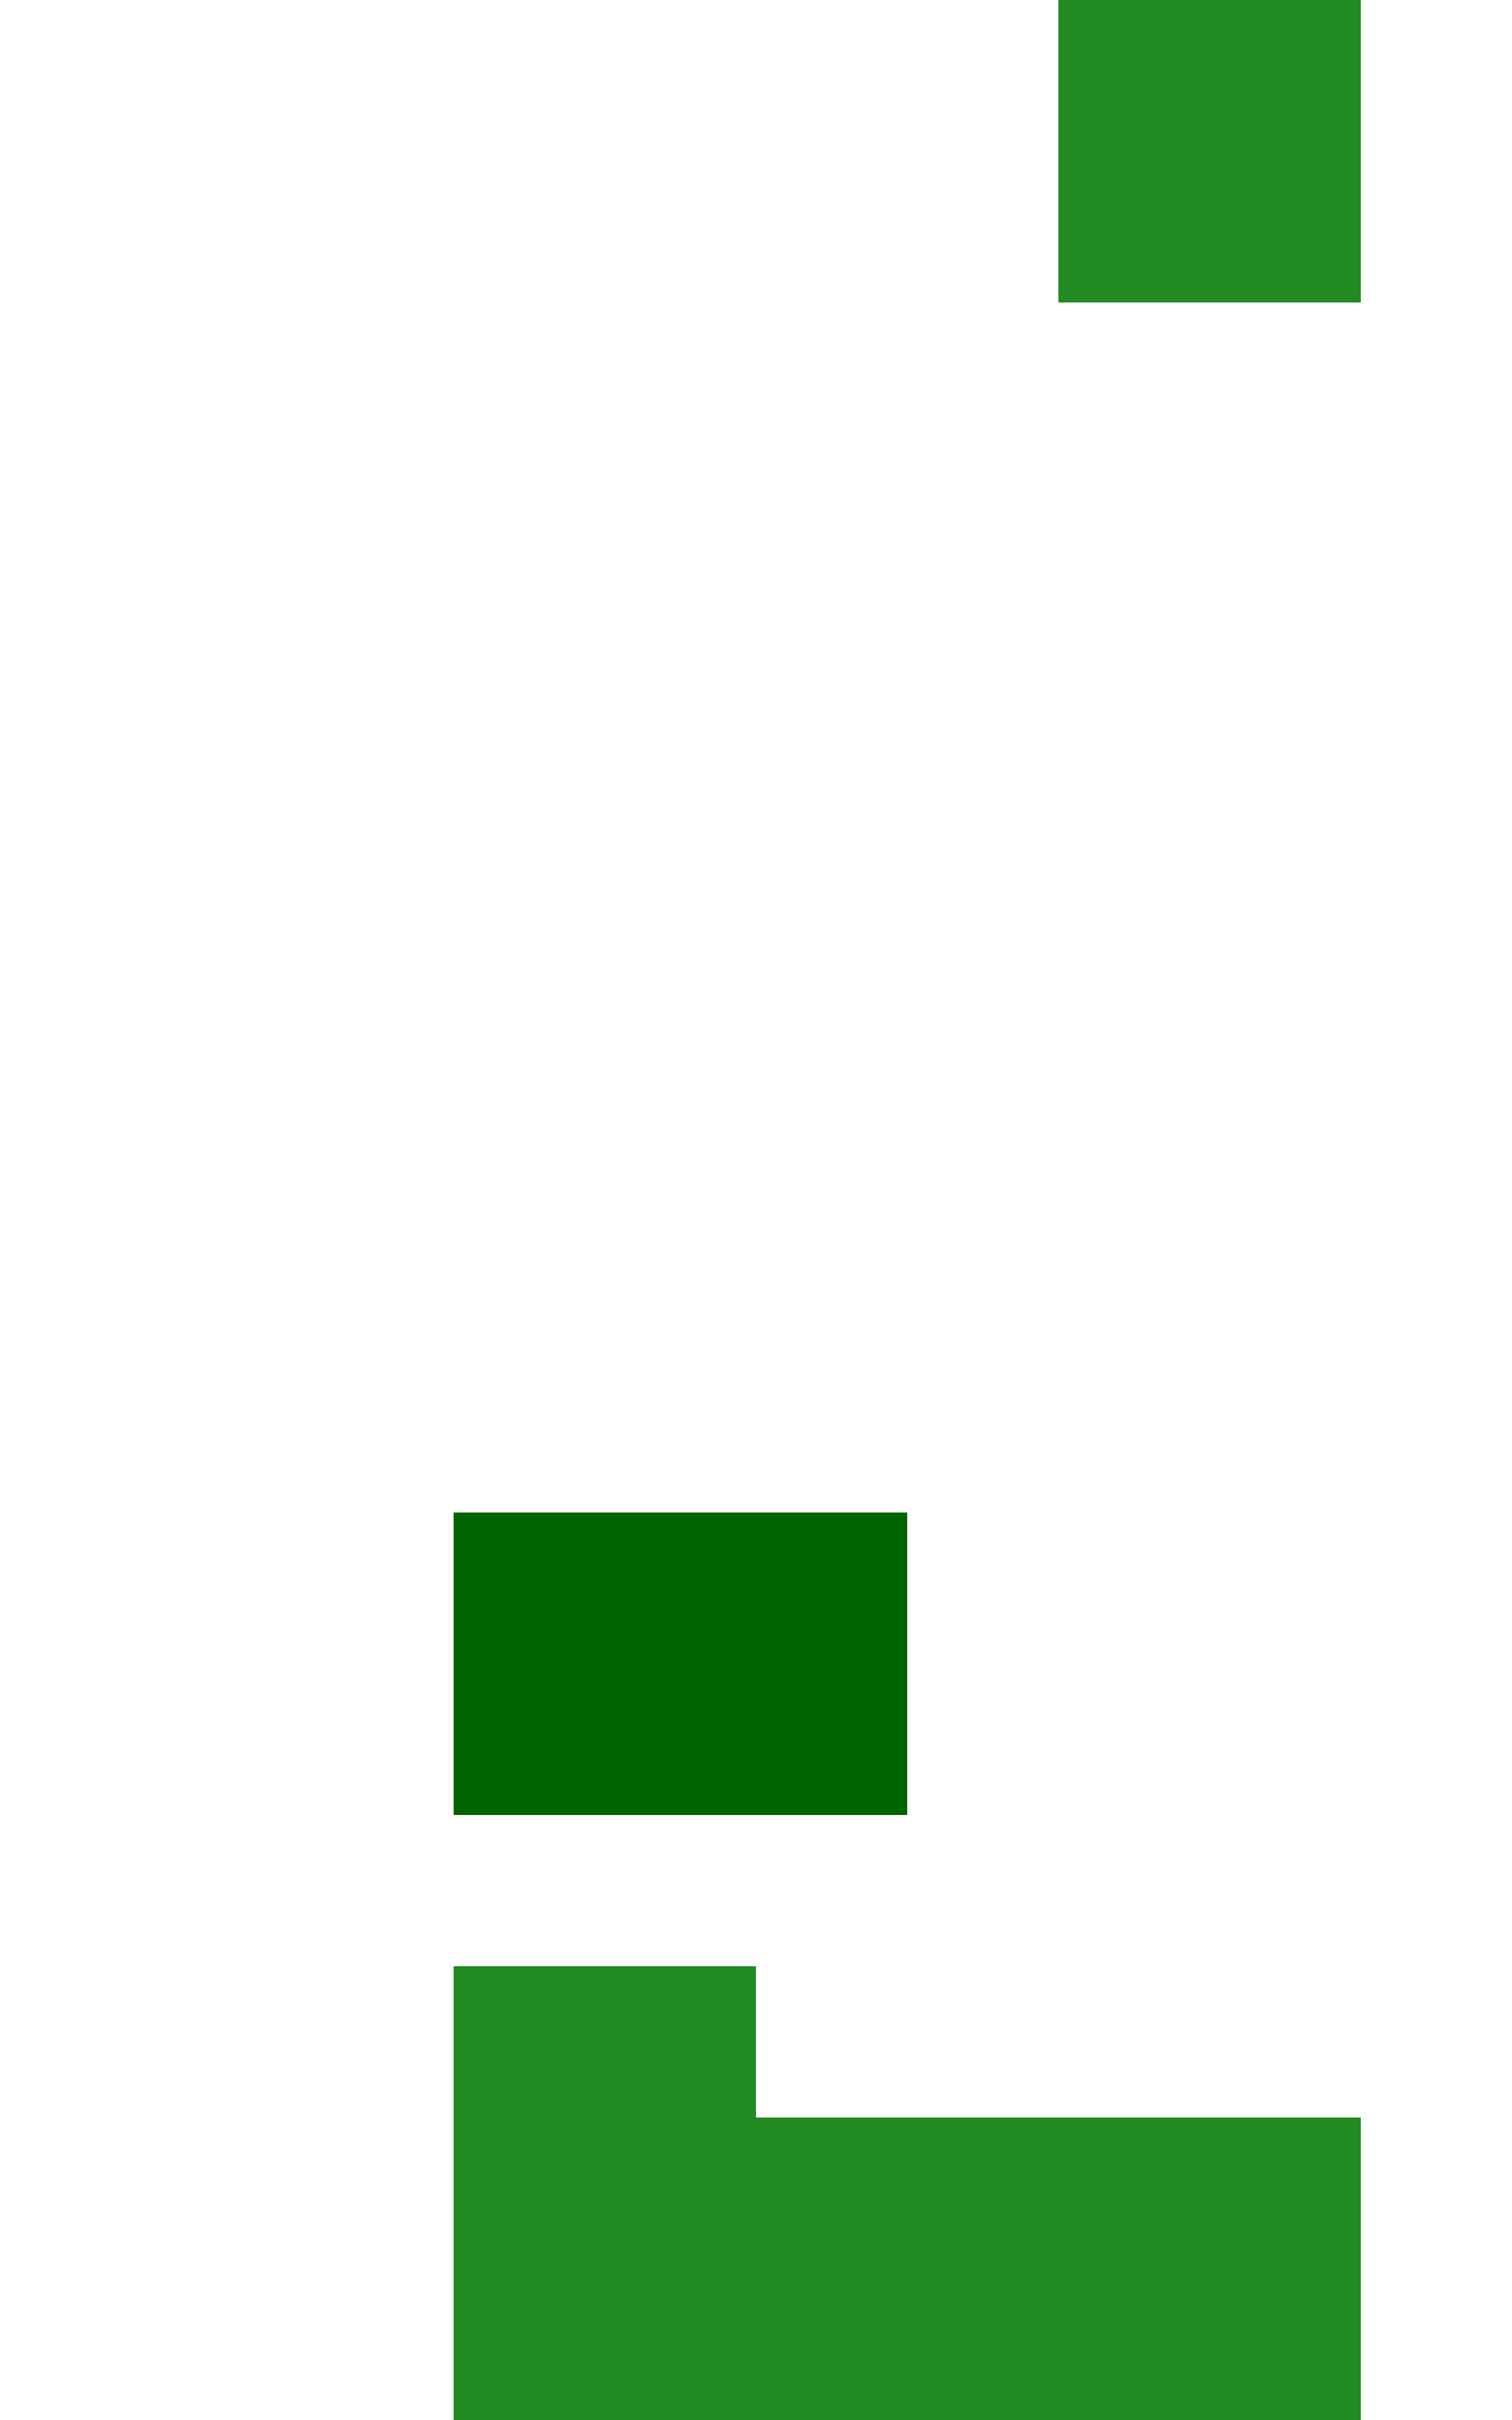 <svg xmlns="http://www.w3.org/2000/svg" width="40" height="64">
	<polygon points="40,0 52,0 52,64 40,64 40,56 44,56 44,8 40,8" fill="darkgreen" />
	<polygon points="28,0 36,0 36,8 28,8" fill="forestgreen" />
	<polygon points="12,52 12,64 36,64 36,56 20,56 20,52" fill="forestgreen" />
	<polygon points="12,40 12,48 24,48 24,40" fill="darkgreen" />
</svg>
